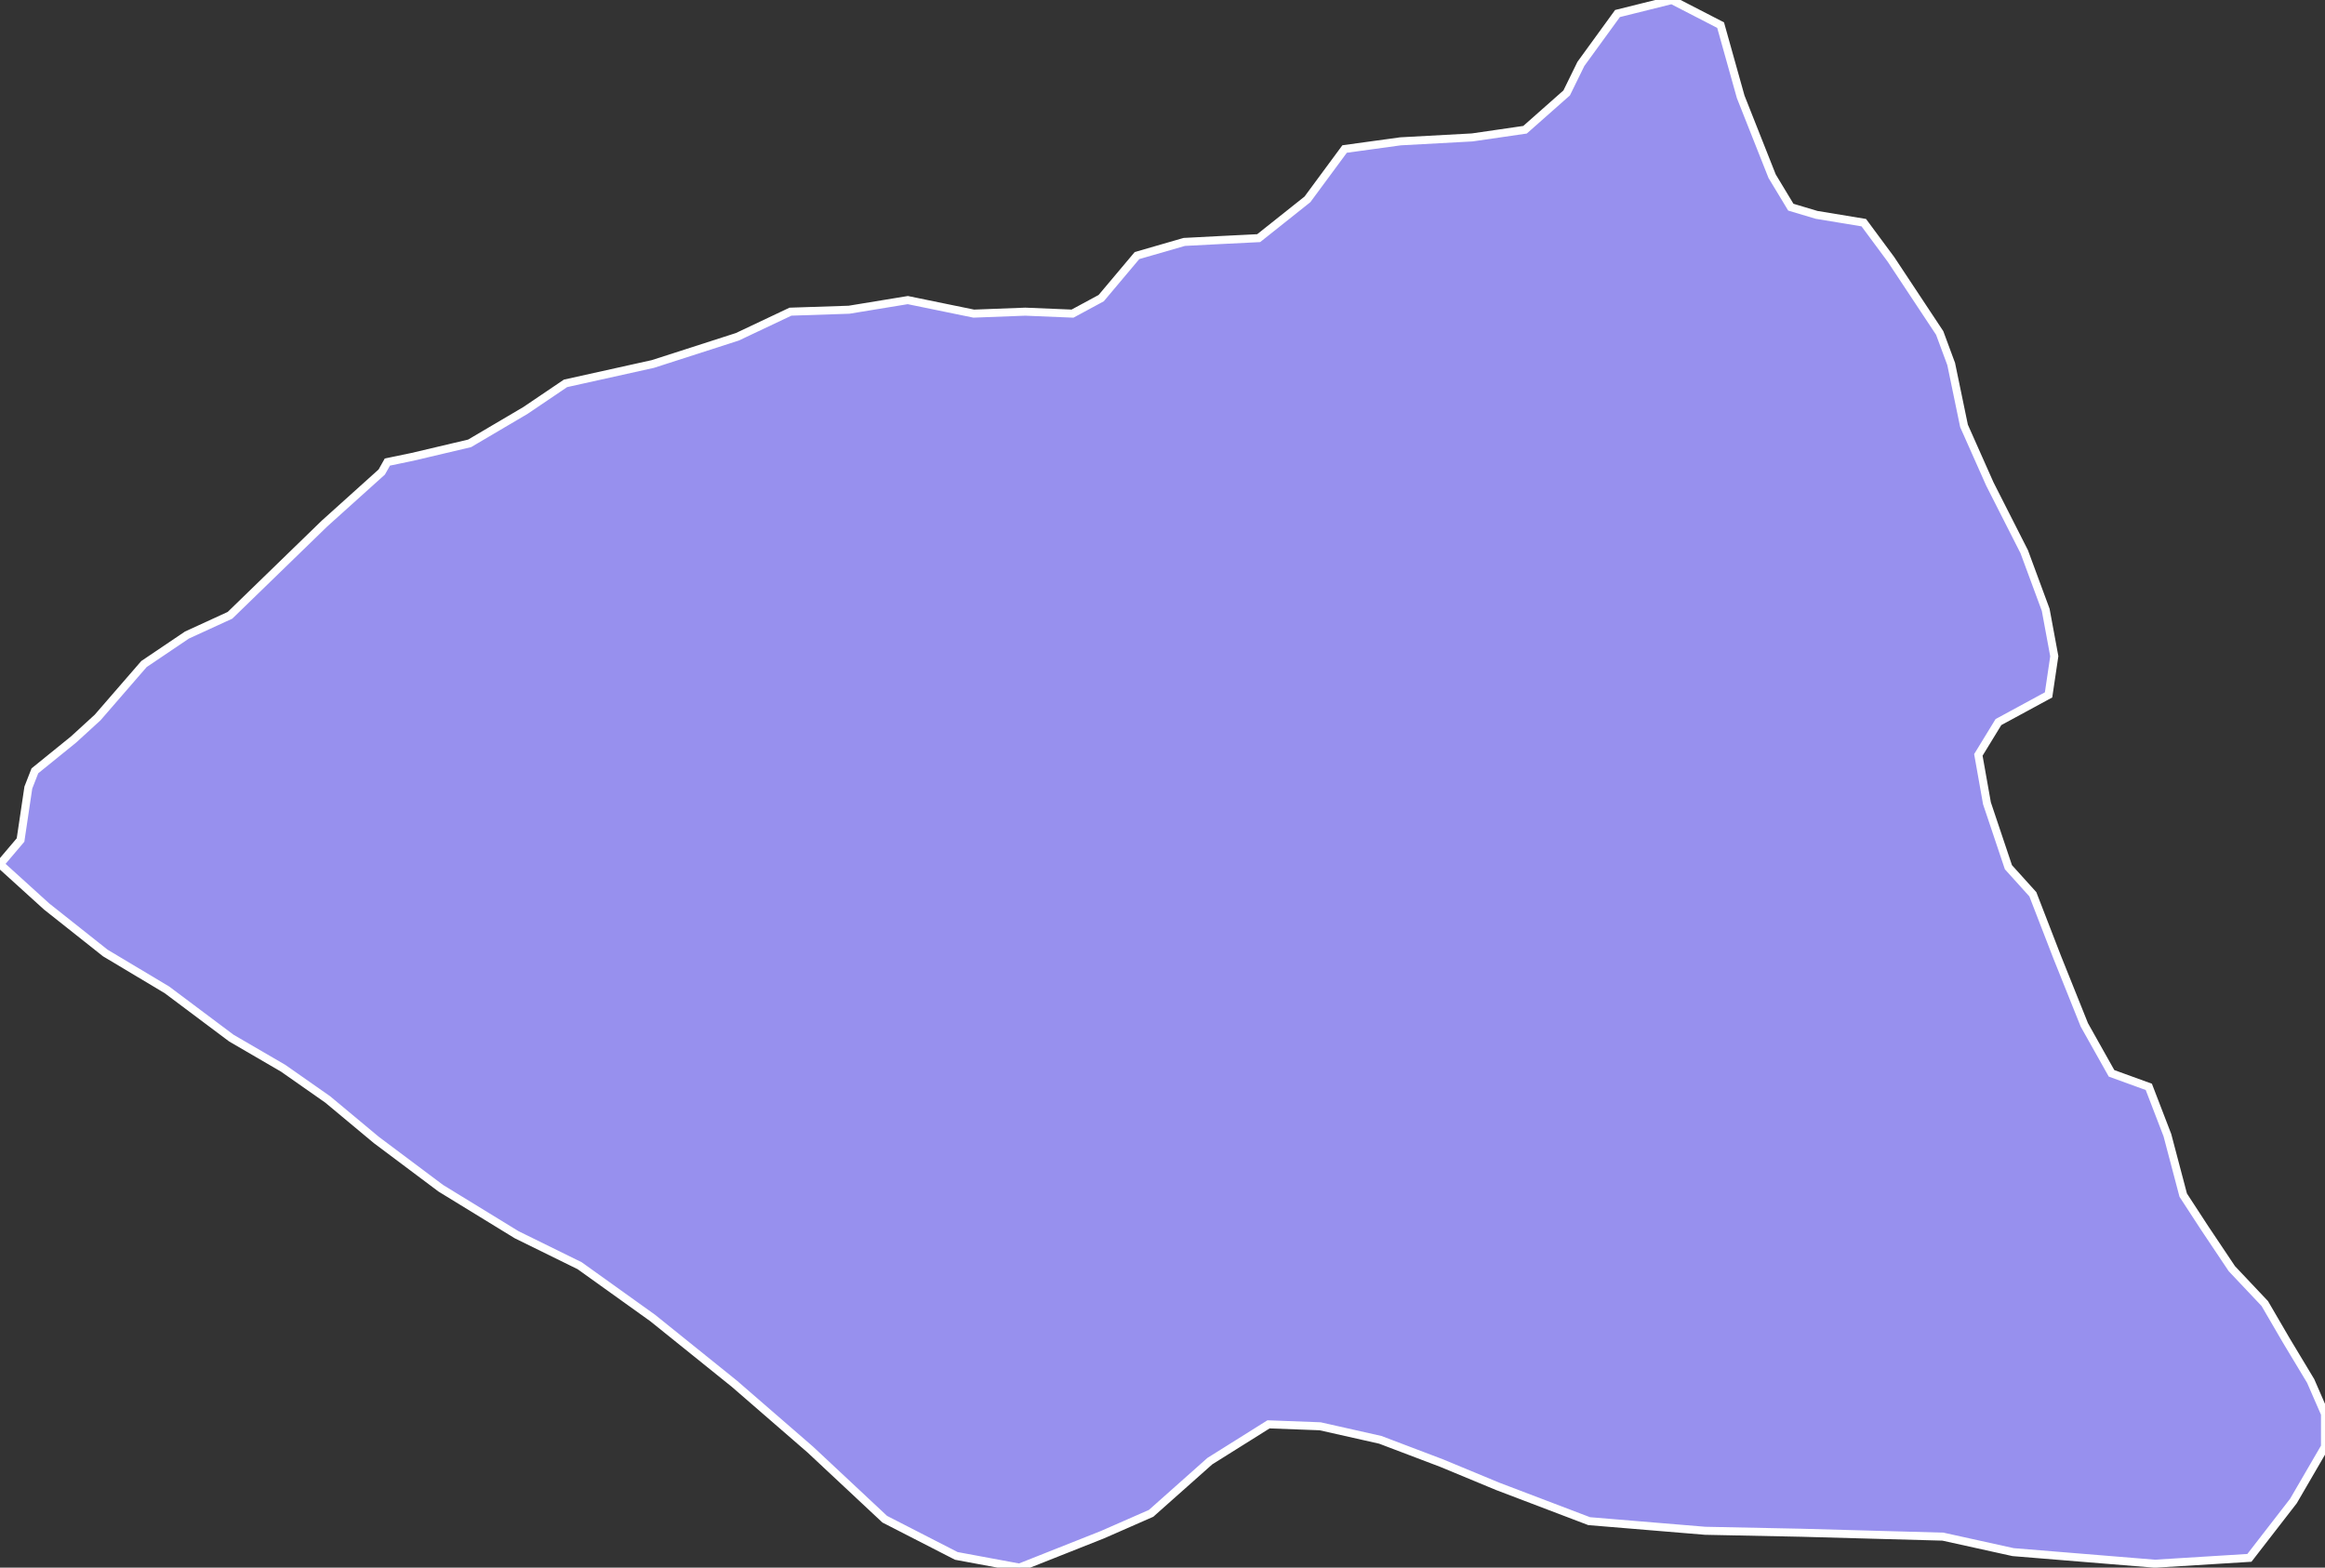 <svg xmlns="http://www.w3.org/2000/svg" viewBox="86.07 371.91 202.69 136.66" width="202.69" height="136.66">
            <rect x="86.07" y="371.91" width="202.69" height="136.66" fill="#333333" stroke="none"/>
            <path 
                d="m 250.92,394.52 4.25,6.42 1,2.7 1.12,5.4 2.25,5.06 3,5.91 1.87,5.06 0.75,4.05 -0.5,3.37 -4.37,2.37 -1.75,2.86 0.75,4.22 1.87,5.57 2.13,2.36 2.12,5.48 2.37,5.91 2.37,4.22 3.25,1.18 1.62,4.21 1.38,5.23 1.87,2.87 2.37,3.54 2.87,3.04 1.87,3.21 2.13,3.54 1.25,2.87 0,2.86 -2.75,4.73 -3.84,4.96 -8.24,0.51 -12.36,-1.01 -6.12,-1.35 -12.36,-0.34 -8.36,-0.17 -10.12,-0.84 -7.99,-3.04 -4.87,-2.02 -5.35,-2.03 -5.24,-1.18 -4.5,-0.17 -5.12,3.21 -5.12,4.55 -4.24,1.86 -7.24,2.87 -5.5,-1.02 -6.24,-3.2 -6.49,-6.07 -6.62,-5.74 -7.12,-5.73 -6.37,-4.56 -5.49,-2.7 -6.61,-4.05 -5.62,-4.21 -4.25,-3.54 -3.87,-2.71 -4.52,-2.63 -5.62,-4.21 -5.37,-3.21 -5.11,-4.05 -4.07,-3.69 1.79,-2.11 0.68,-4.57 0.57,-1.46 3.37,-2.73 2.1,-1.92 4.04,-4.66 3.75,-2.53 3.75,-1.72 8.24,-8 4.99,-4.49 0.49,-0.87 2.17,-0.45 5,-1.18 4.87,-2.87 3.49,-2.36 7.62,-1.69 7.36,-2.37 4.63,-2.19 5.11,-0.17 5.12,-0.84 5.75,1.18 4.49,-0.17 4.12,0.17 2.5,-1.35 3.12,-3.71 4.12,-1.19 3.27,-0.17 3.22,-0.16 4.25,-3.38 3.24,-4.39 4.87,-0.67 6.25,-0.34 4.61,-0.67 3.63,-3.21 1.24,-2.53 3.19,-4.39 4.74,-1.18 4.25,2.19 1.75,6.25 2.74,6.92 1.63,2.7 2.24,0.67 4.12,0.68 z" 
                fill="rgb(151, 144, 238)" 
                stroke="white" 
                stroke-width=".7px"
                title="Andorra la Vella" 
                id="AD-07" 
            />
        </svg>